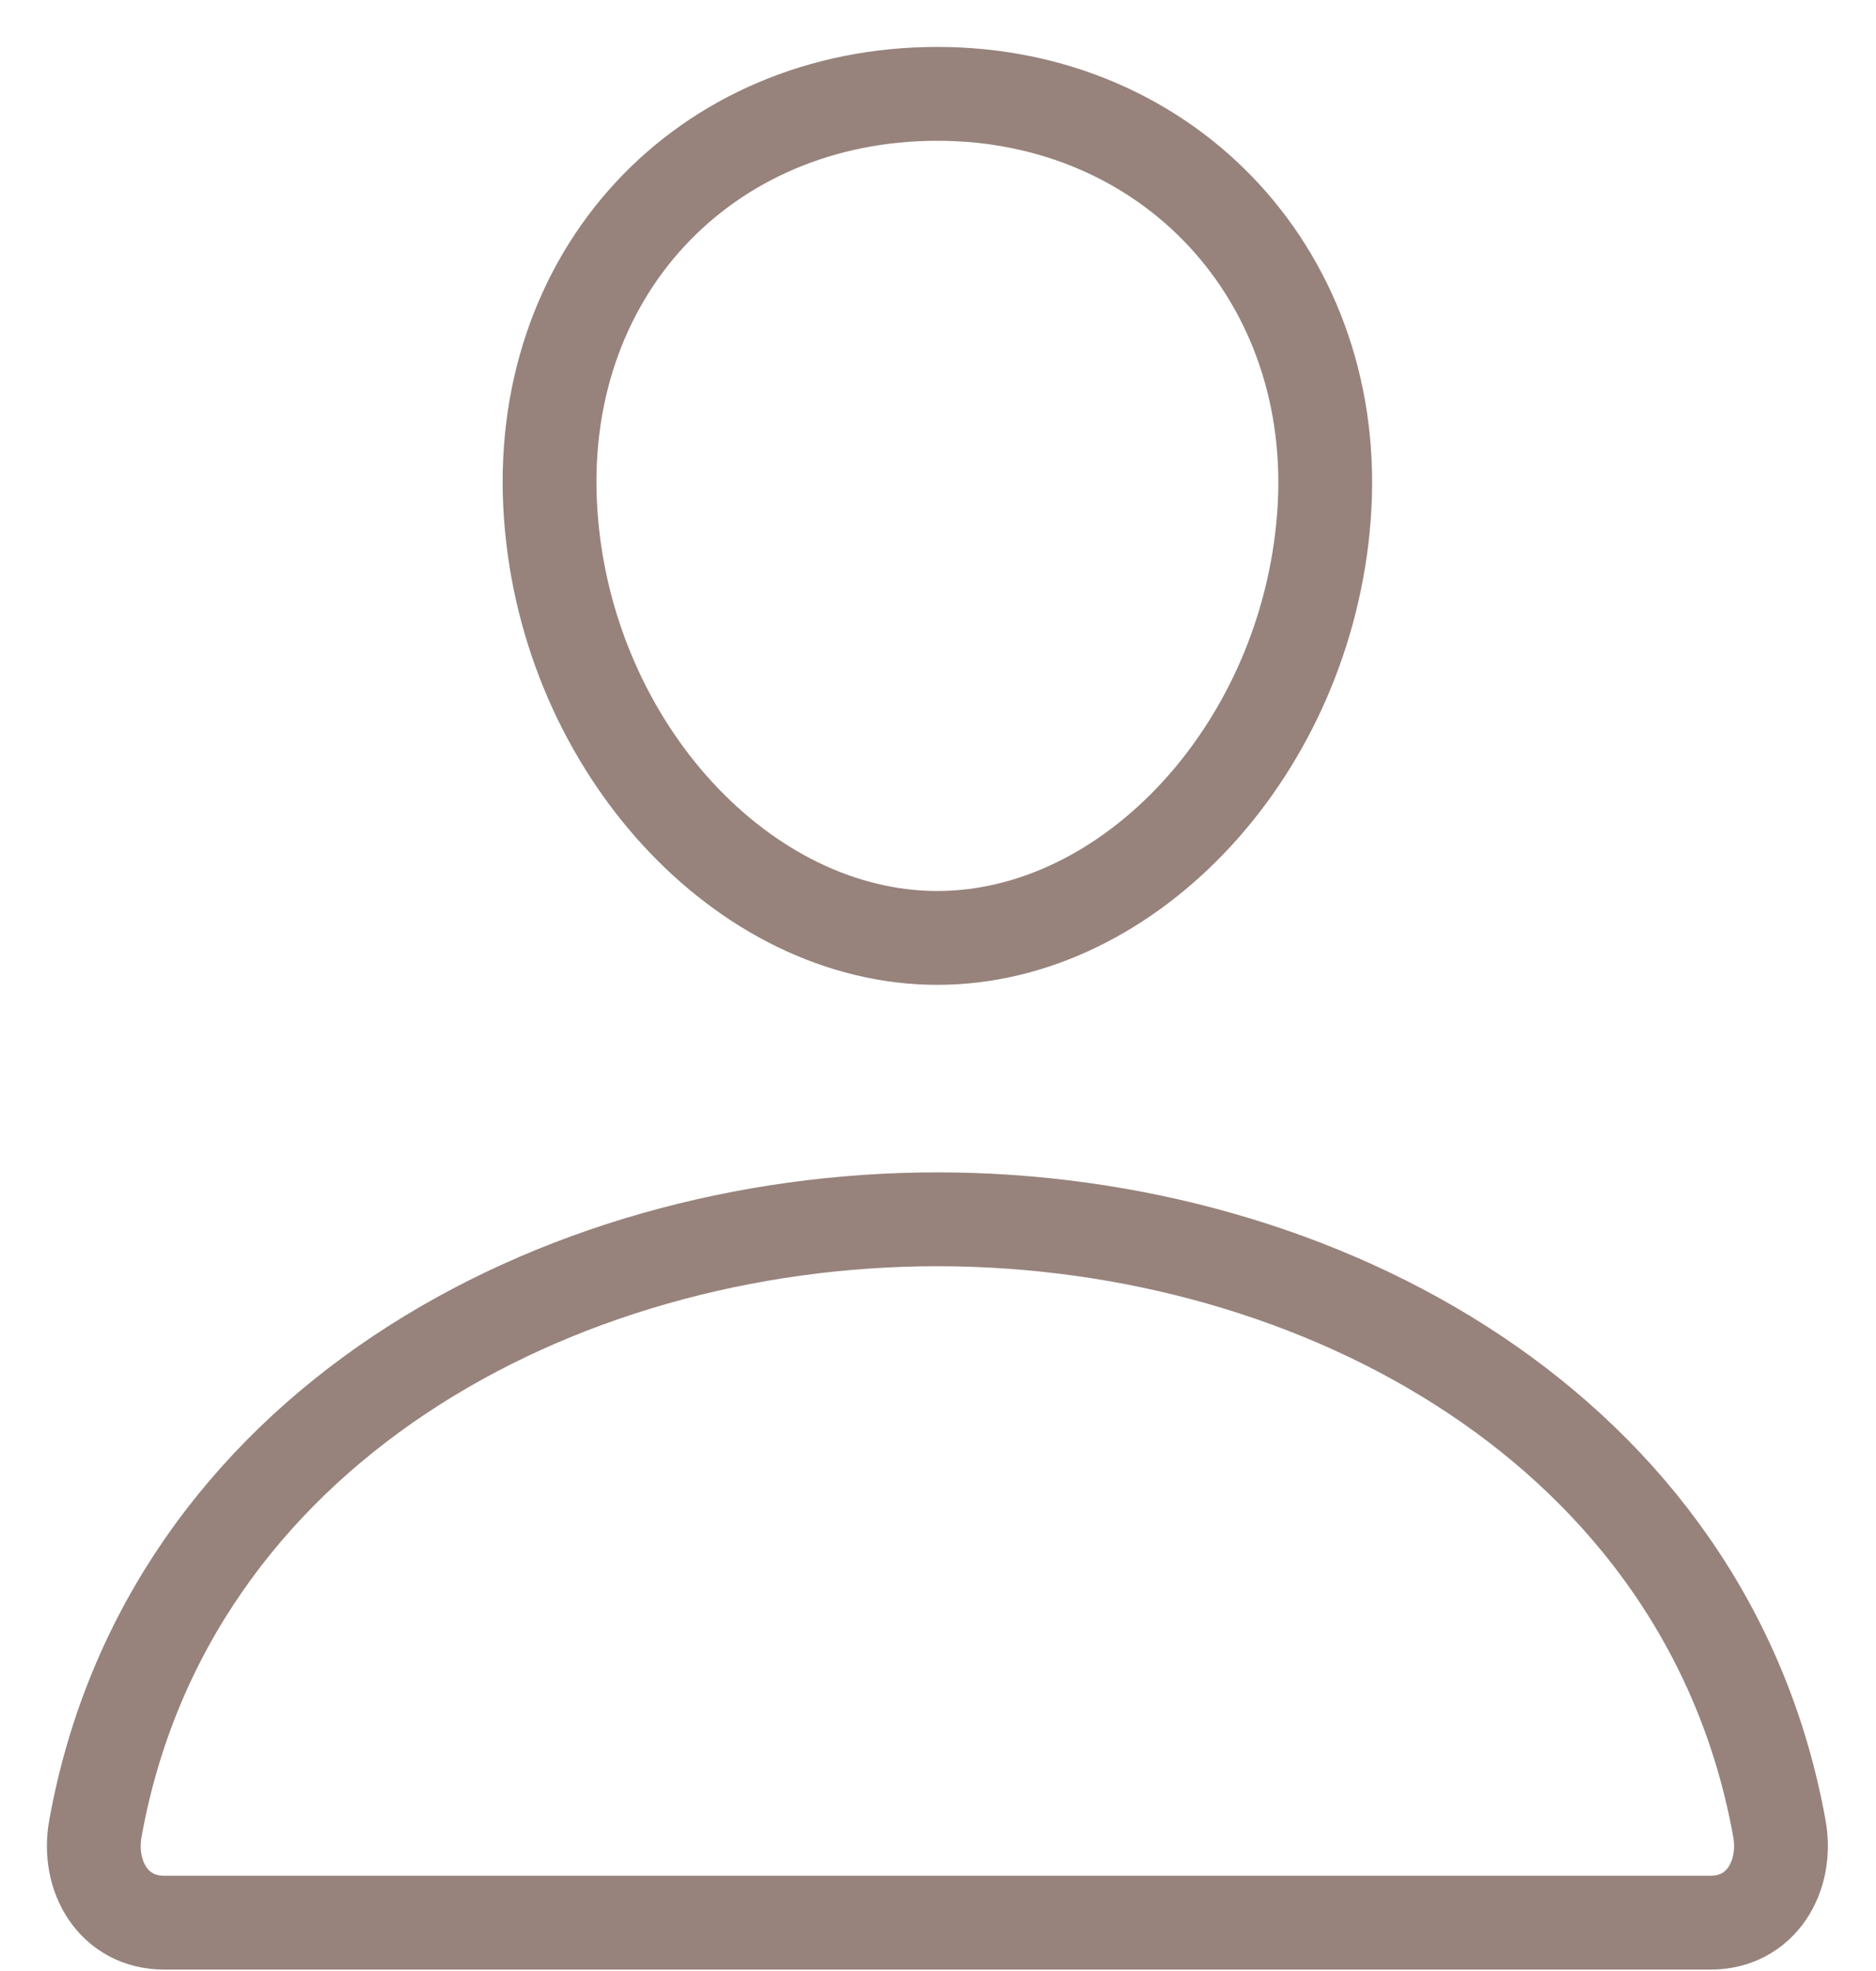 <svg width="20" height="21" viewBox="0 0 20 21" fill="none" xmlns="http://www.w3.org/2000/svg">
<path d="M14.115 5.496C13.931 7.973 12.054 9.993 9.993 9.993C7.932 9.993 6.052 7.973 5.872 5.496C5.684 2.92 7.511 1 9.993 1C12.476 1 14.303 2.967 14.115 5.496Z" stroke="#97837C" stroke-linecap="round" stroke-linejoin="round"/>
<path d="M9.993 12.991C5.918 12.991 1.782 15.239 1.017 19.482C0.925 19.994 1.214 20.485 1.75 20.485H18.237C18.772 20.485 19.062 19.994 18.97 19.482C18.204 15.239 14.068 12.991 9.993 12.991Z" stroke="#97837C" stroke-miterlimit="10"/>
</svg>
